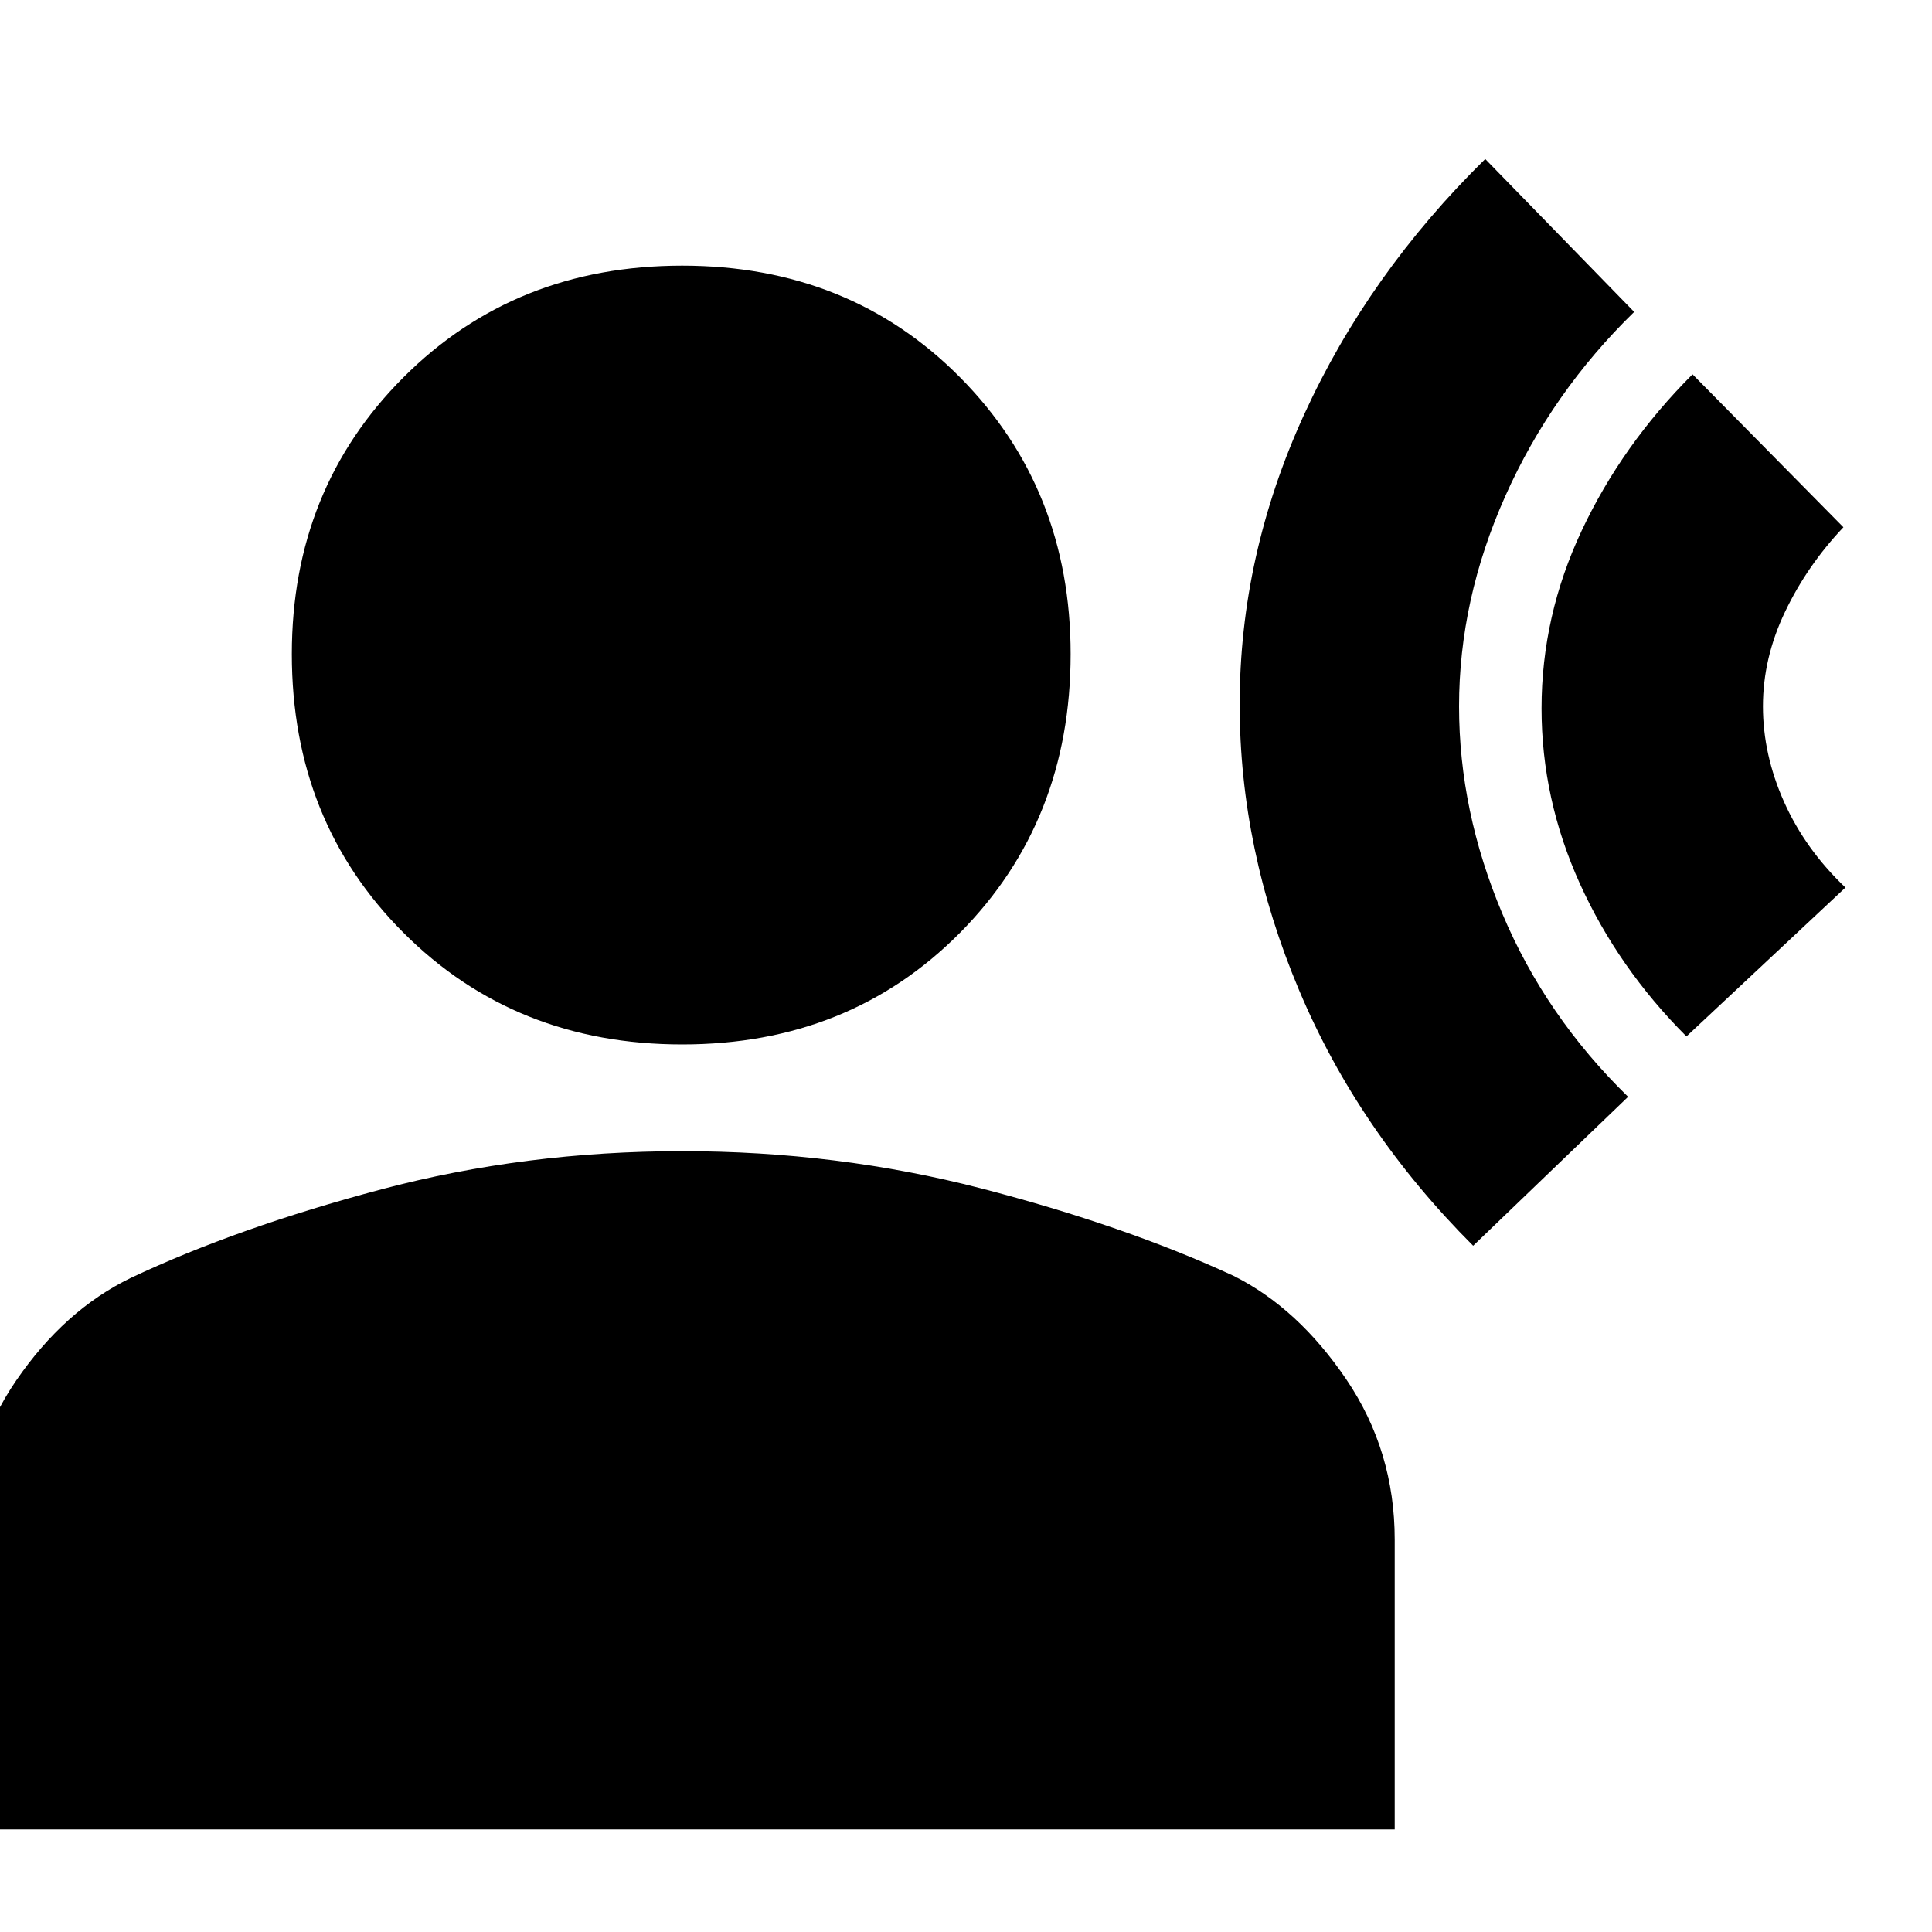 <svg xmlns="http://www.w3.org/2000/svg" height="20" width="20"><path d="M15.25 12.896q-1.188-1.188-1.802-2.646-.615-1.458-.615-2.958 0-1.542.667-3 .667-1.459 1.875-2.646l1.542 1.583q-.855.833-1.334 1.906-.479 1.073-.479 2.177 0 1.084.448 2.146.448 1.063 1.302 1.896Zm2.208-2.167q-.708-.708-1.104-1.583-.396-.875-.396-1.813 0-.958.417-1.843.417-.886 1.146-1.615l1.562 1.583q-.375.396-.604.875-.229.479-.229.979t.219.99q.219.49.635.886Zm-10.396.083q-1.729 0-2.885-1.156Q3.021 8.5 3.021 6.771q0-1.709 1.156-2.865Q5.333 2.75 7.062 2.75q1.73 0 2.876 1.156 1.145 1.156 1.145 2.865 0 1.729-1.145 2.885-1.146 1.156-2.876 1.156Zm-7.395 8.126v-3q0-.917.5-1.646.5-.73 1.187-1.063 1.104-.521 2.594-.917 1.49-.395 3.114-.395 1.605 0 3.094.385 1.49.386 2.615.906.667.334 1.167 1.073.5.74.5 1.657v3Z"/></svg>